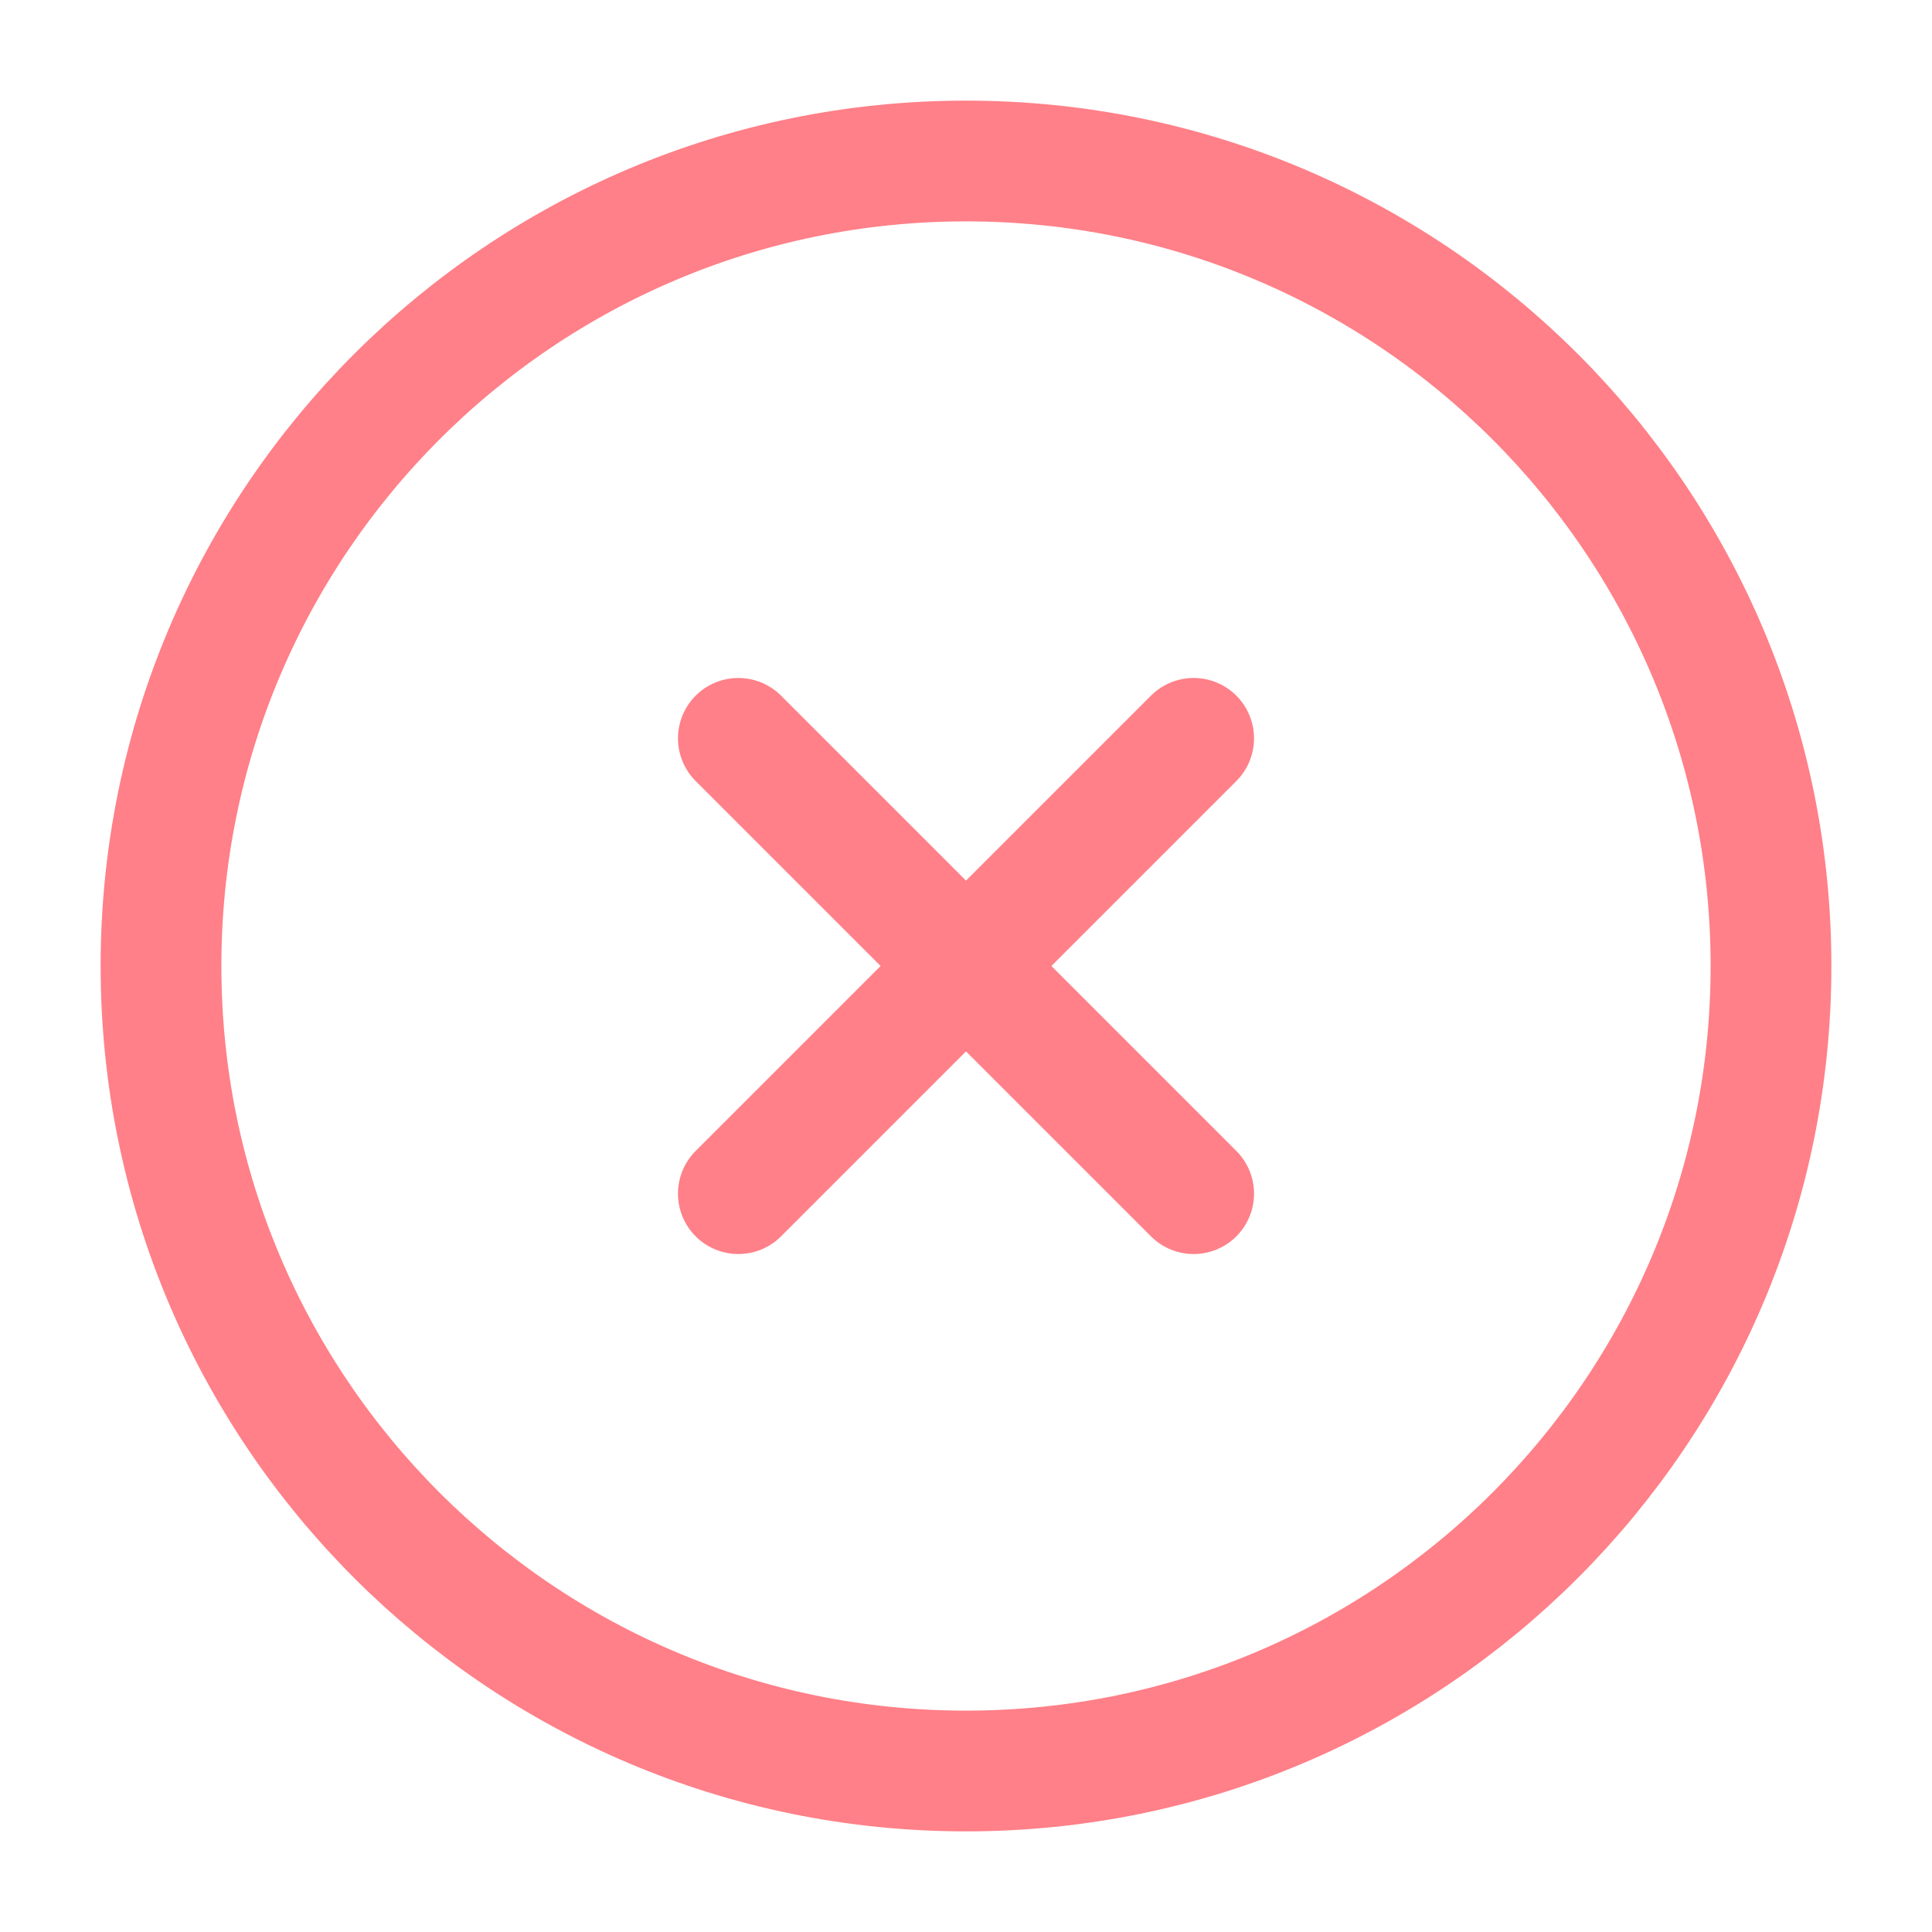 <svg width="24" height="24" viewBox="0 0 24 24" fill="none" xmlns="http://www.w3.org/2000/svg">
<path d="M14.828 14.828L9.172 9.172M9.172 14.828L14.828 9.172M12 22C17.523 22 22 17.523 22 12C22 6.477 17.523 2 12 2C6.477 2 2 6.477 2 12C2 17.523 6.477 22 12 22Z" stroke="#FF8088" stroke-width="1.5" stroke-linecap="round" stroke-linejoin="round"/>
</svg>
